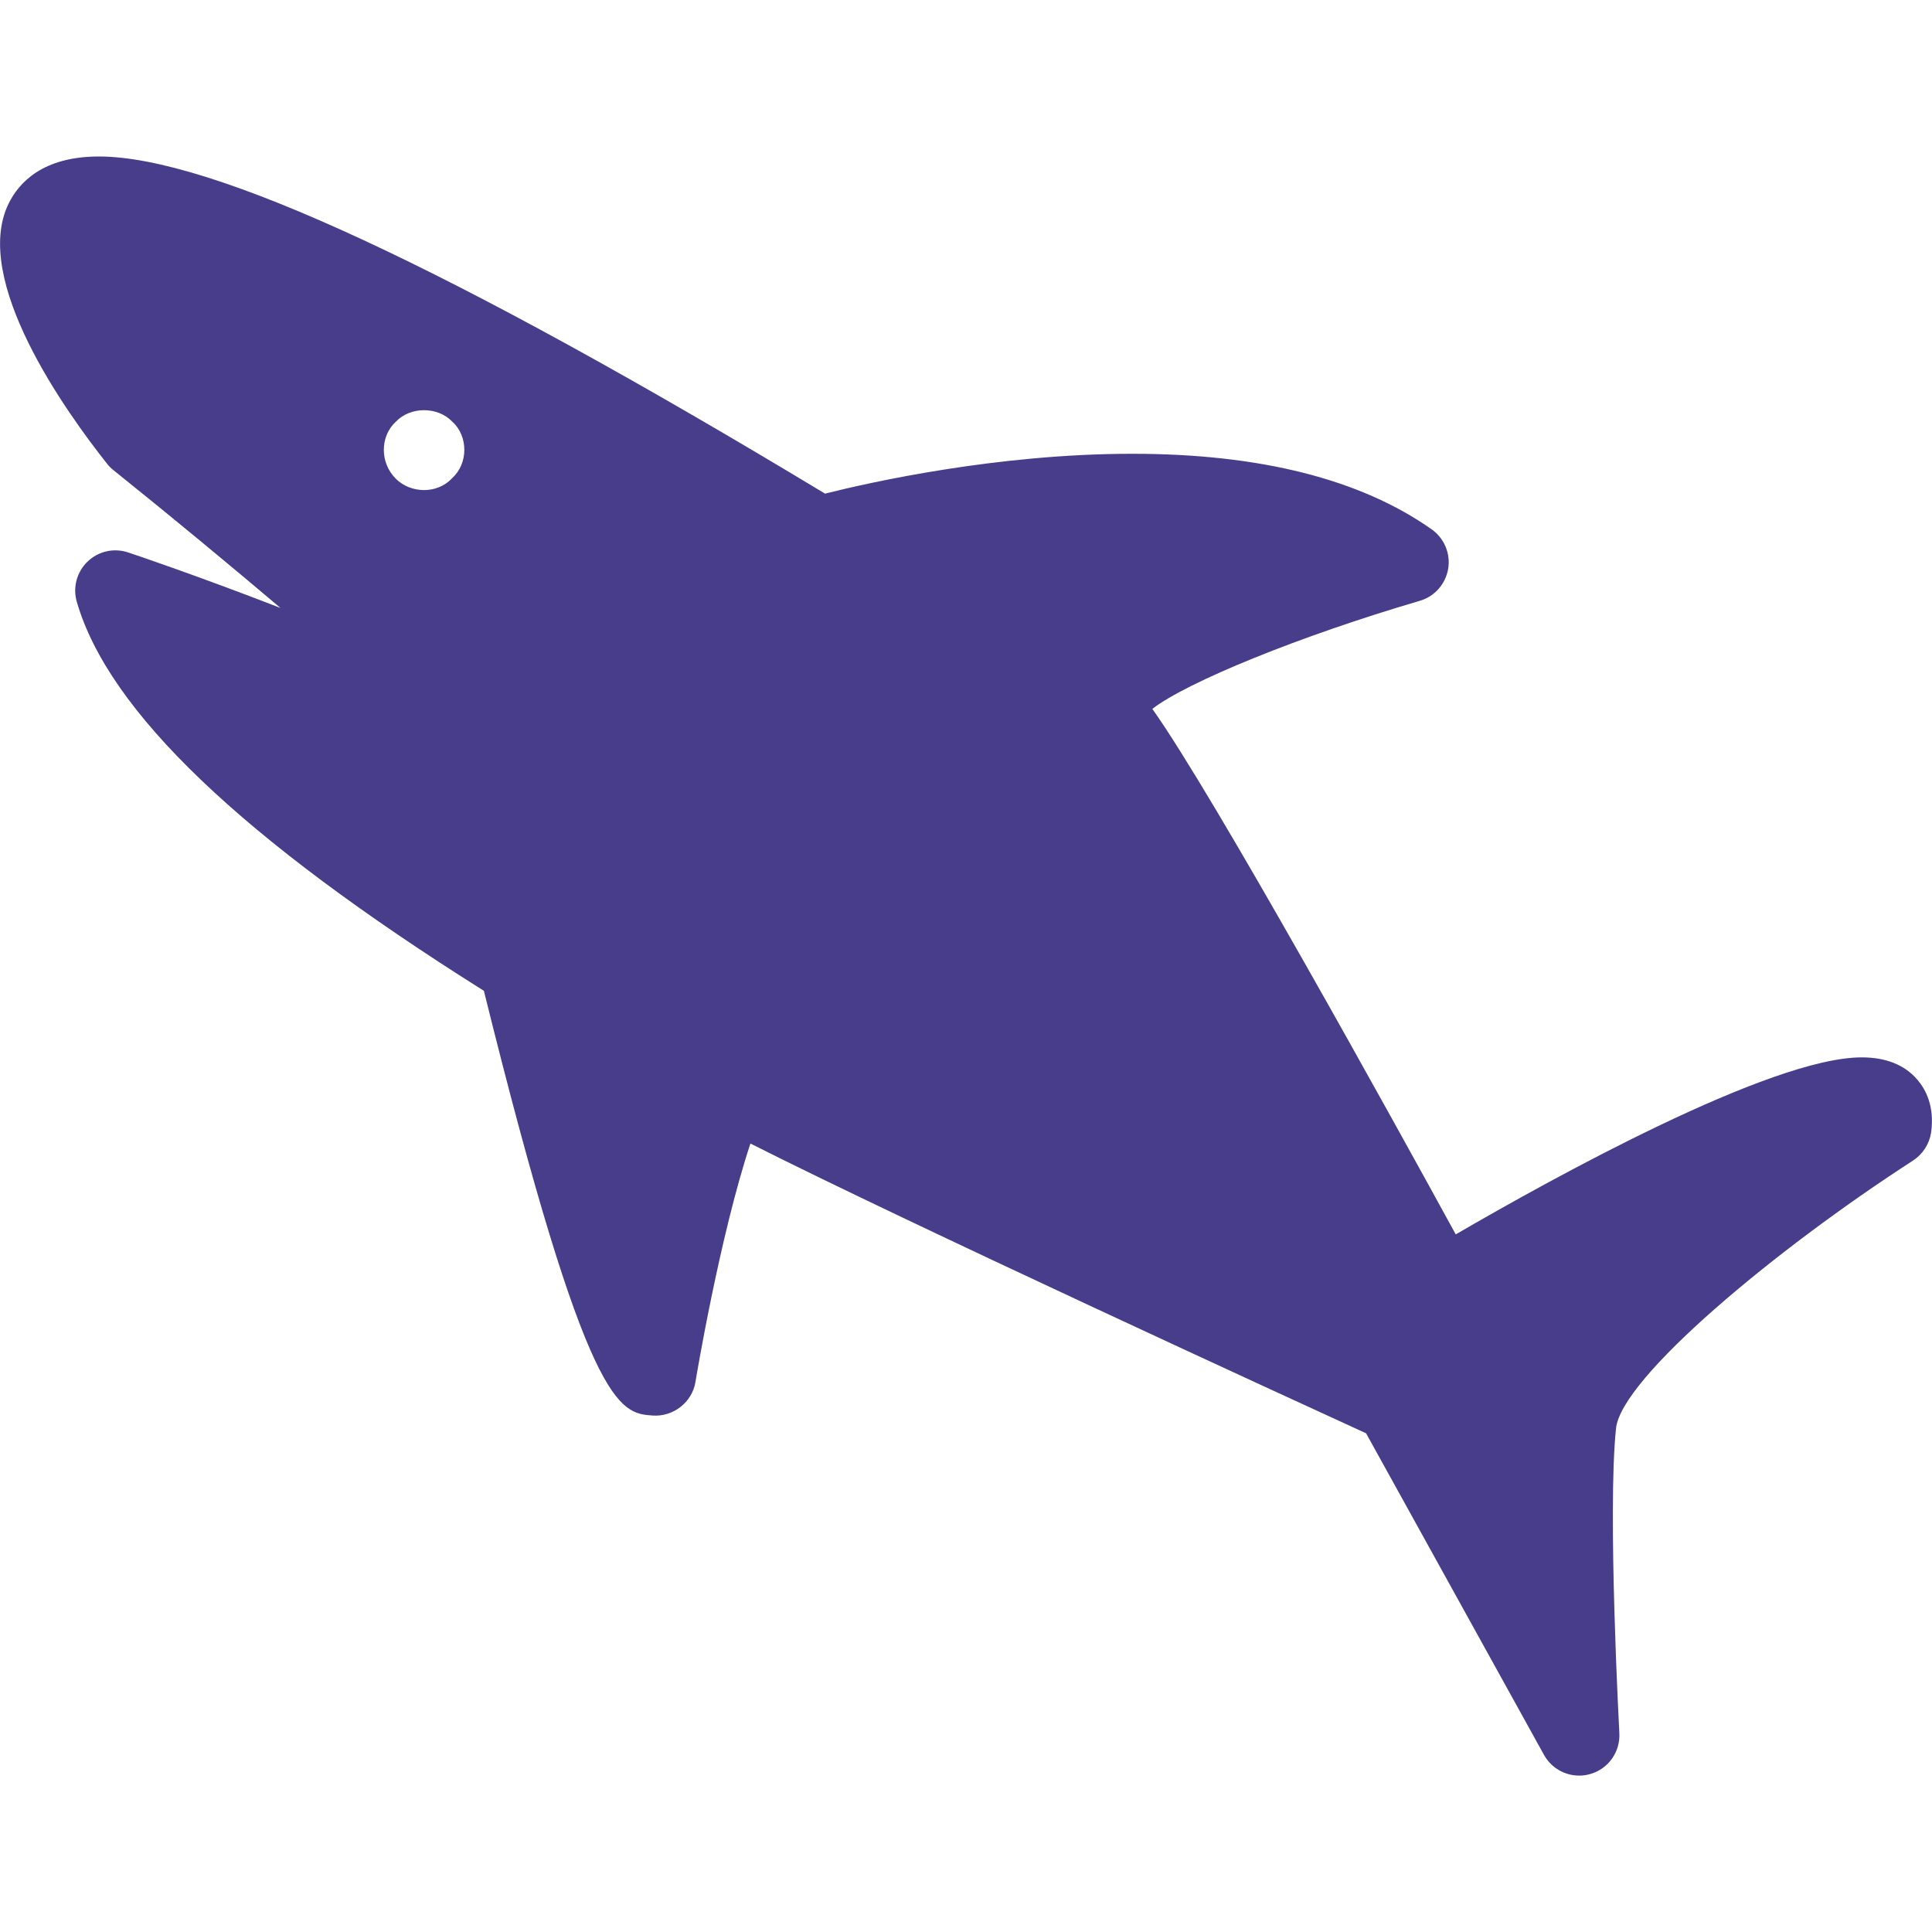 <svg fill="#483D8B" xmlns="http://www.w3.org/2000/svg" xmlns:xlink="http://www.w3.org/1999/xlink" version="1.1" x="0px" y="0px" viewBox="0 0 96 96" enable-background="new 0 0 96 96" xml:space="preserve"><path d="M95.275,53.652c-0.631-0.74-1.567-1.112-2.768-1.112c-4.54,0-15.432,6.04-20.172,8.796  c-3.148-5.752-12.031-21.832-15.076-26.112c1.717-1.332,7.36-3.632,13.284-5.368c0.74-0.212,1.284-0.832,1.416-1.592  c0.124-0.756-0.192-1.516-0.819-1.96c-3.537-2.496-8.541-3.756-14.873-3.756c-6.728,0-13.027,1.416-15.271,1.98  C22.324,13.26,10.516,7.776,4.912,7.776c-2.772,0-3.972,1.284-4.492,2.356c-1.828,3.784,2.824,10.292,4.904,12.916  c0.092,0.12,0.2,0.224,0.316,0.316c3.044,2.444,5.84,4.764,8.296,6.844c-4-1.552-7.284-2.668-7.564-2.756  c-0.708-0.24-1.484-0.064-2.02,0.452c-0.536,0.512-0.744,1.284-0.536,2c1.576,5.44,8.192,11.764,20.228,19.329  c5.16,20.859,6.728,20.983,8.388,21.104c1.012,0.072,1.956-0.648,2.124-1.664c0.012-0.084,1.192-7.195,2.732-11.852  C45.072,60.756,64.16,69.516,67.88,71.22l8.836,15.972c0.36,0.652,1.032,1.037,1.752,1.037c0.185,0,0.368-0.024,0.556-0.08  c0.896-0.256,1.492-1.101,1.44-2.032c-0.004-0.108-0.596-11.089-0.164-15.148c0.269-2.5,7.872-8.852,14.761-13.304  c0.476-0.313,0.803-0.813,0.892-1.376C96.141,54.98,95.688,54.132,95.275,53.652z M22.472,23.752c-0.36,0.4-0.88,0.6-1.4,0.6  s-1.04-0.2-1.4-0.56c-0.4-0.4-0.6-0.916-0.6-1.44c0-0.52,0.2-1.036,0.6-1.4c0.72-0.76,2.08-0.76,2.8,0c0.404,0.36,0.6,0.88,0.6,1.4  S22.872,23.392,22.472,23.752z"></path></svg>